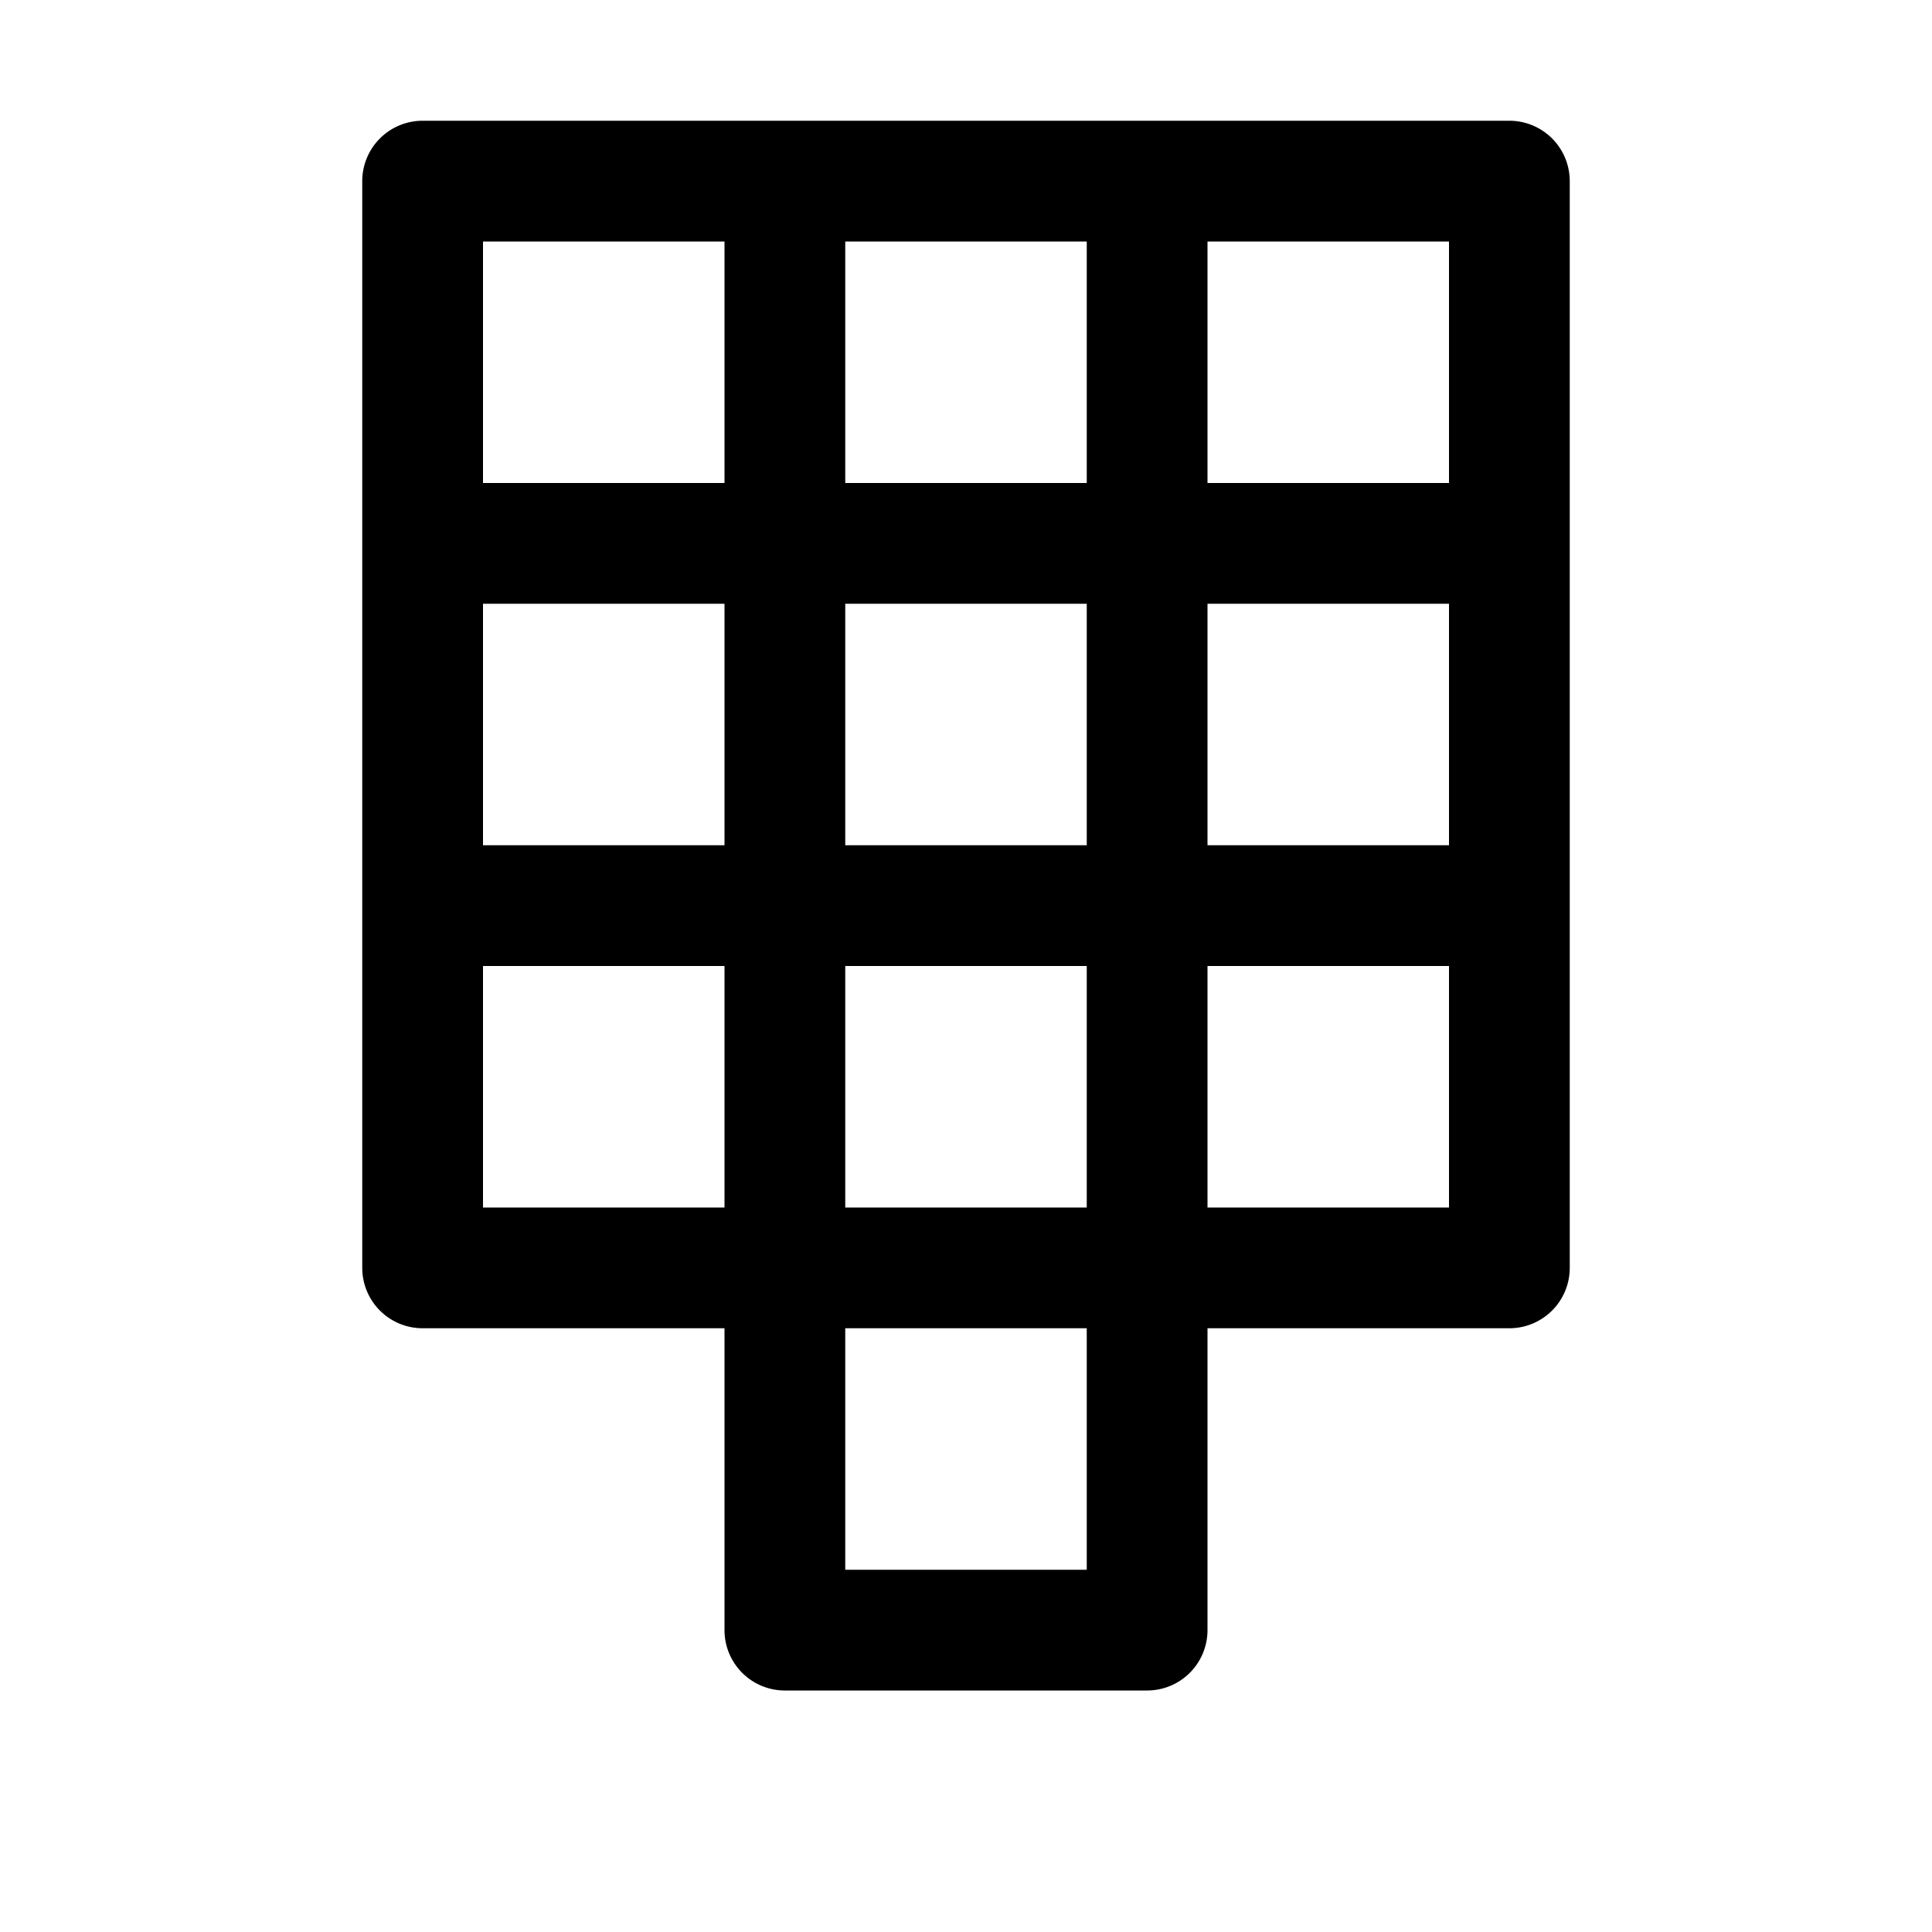 <svg xmlns="http://www.w3.org/2000/svg" viewBox="0 0 16 16"><path d="M 3.5 1 A 0.5 0.5 0 0 0 3 1.5 L 3 4.5 L 3 7.5 L 3 10.5 A 0.5 0.5 0 0 0 3.5 11 L 6 11 L 6 13.5 A 0.5 0.5 0 0 0 6.5 14 L 9.5 14 A 0.5 0.5 0 0 0 10 13.5 L 10 11 L 12.5 11 A 0.5 0.5 0 0 0 13 10.5 L 13 7.5 L 13 4.5 L 13 1.5 A 0.5 0.5 0 0 0 12.5 1 L 9.5 1 L 6.5 1 L 3.5 1 z M 4 2 L 6 2 L 6 4 L 4 4 L 4 2 z M 7 2 L 9 2 L 9 4 L 7 4 L 7 2 z M 10 2 L 12 2 L 12 4 L 10 4 L 10 2 z M 4 5 L 6 5 L 6 7 L 4 7 L 4 5 z M 7 5 L 9 5 L 9 7 L 7 7 L 7 5 z M 10 5 L 12 5 L 12 7 L 10 7 L 10 5 z M 4 8 L 6 8 L 6 10 L 4 10 L 4 8 z M 7 8 L 9 8 L 9 10 L 7 10 L 7 8 z M 10 8 L 12 8 L 12 10 L 10 10 L 10 8 z M 7 11 L 9 11 L 9 13 L 7 13 L 7 11 z"/></svg>